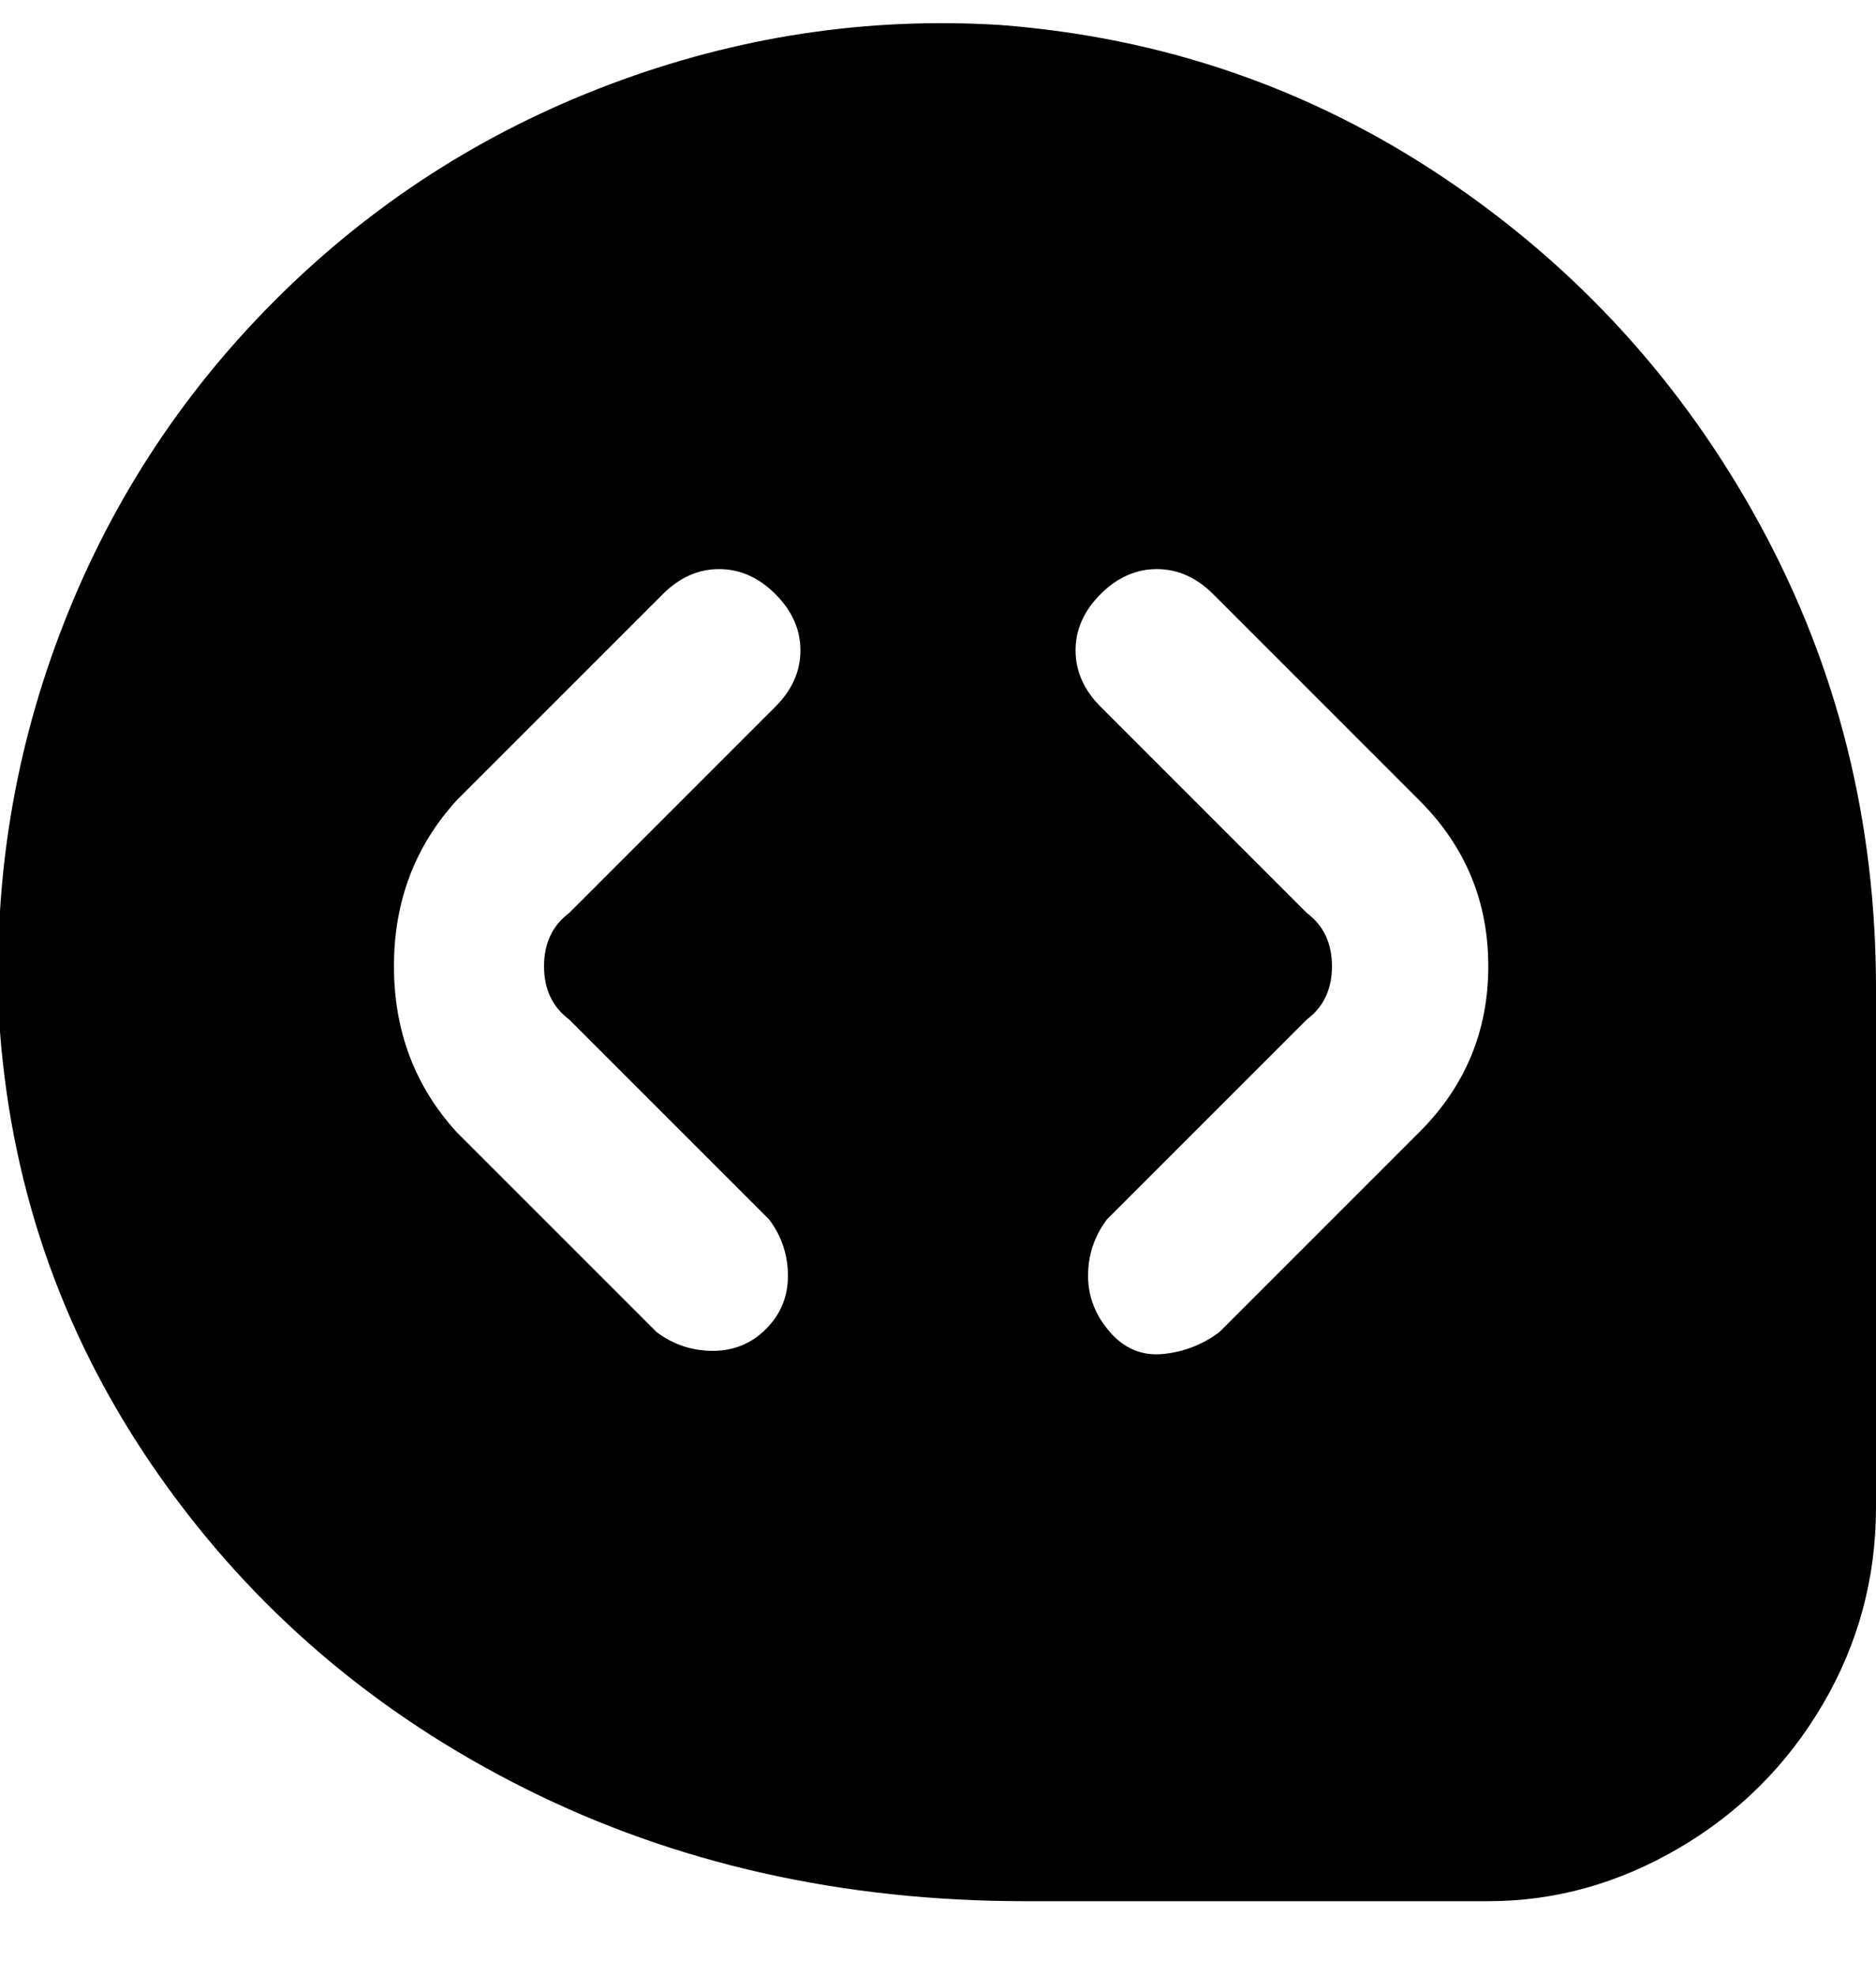 <svg viewBox="0 0 300 316" xmlns="http://www.w3.org/2000/svg"><path d="M160 4q-32-2-62.5 9.5T44 48Q21 71 9.5 101.5T0 165q3 39 25.5 71T84 286q36 18 80 18h74q16 0 30.5-8.5t23-23Q300 258 300 241v-83q0-40-18.5-74T231 28.5Q199 7 160 4zM91 163l32 32q3 4 3 9t-3.5 8.5Q119 216 114 216t-9-3l-32-32q-10-11-10-26.5T73 128l33-33q4-4 9-4t9 4q4 4 4 9t-4 9l-33 33q-4 3-4 8.5t4 8.5zm136 18l-32 32q-4 3-9 3.5t-8.5-3.5q-3.5-4-3.5-9t3-9l32-32q4-3 4-8.5t-4-8.5l-33-33q-4-4-4-9t4-9q4-4 9-4t9 4l33 33q11 11 11 26.5T227 181z"/></svg>